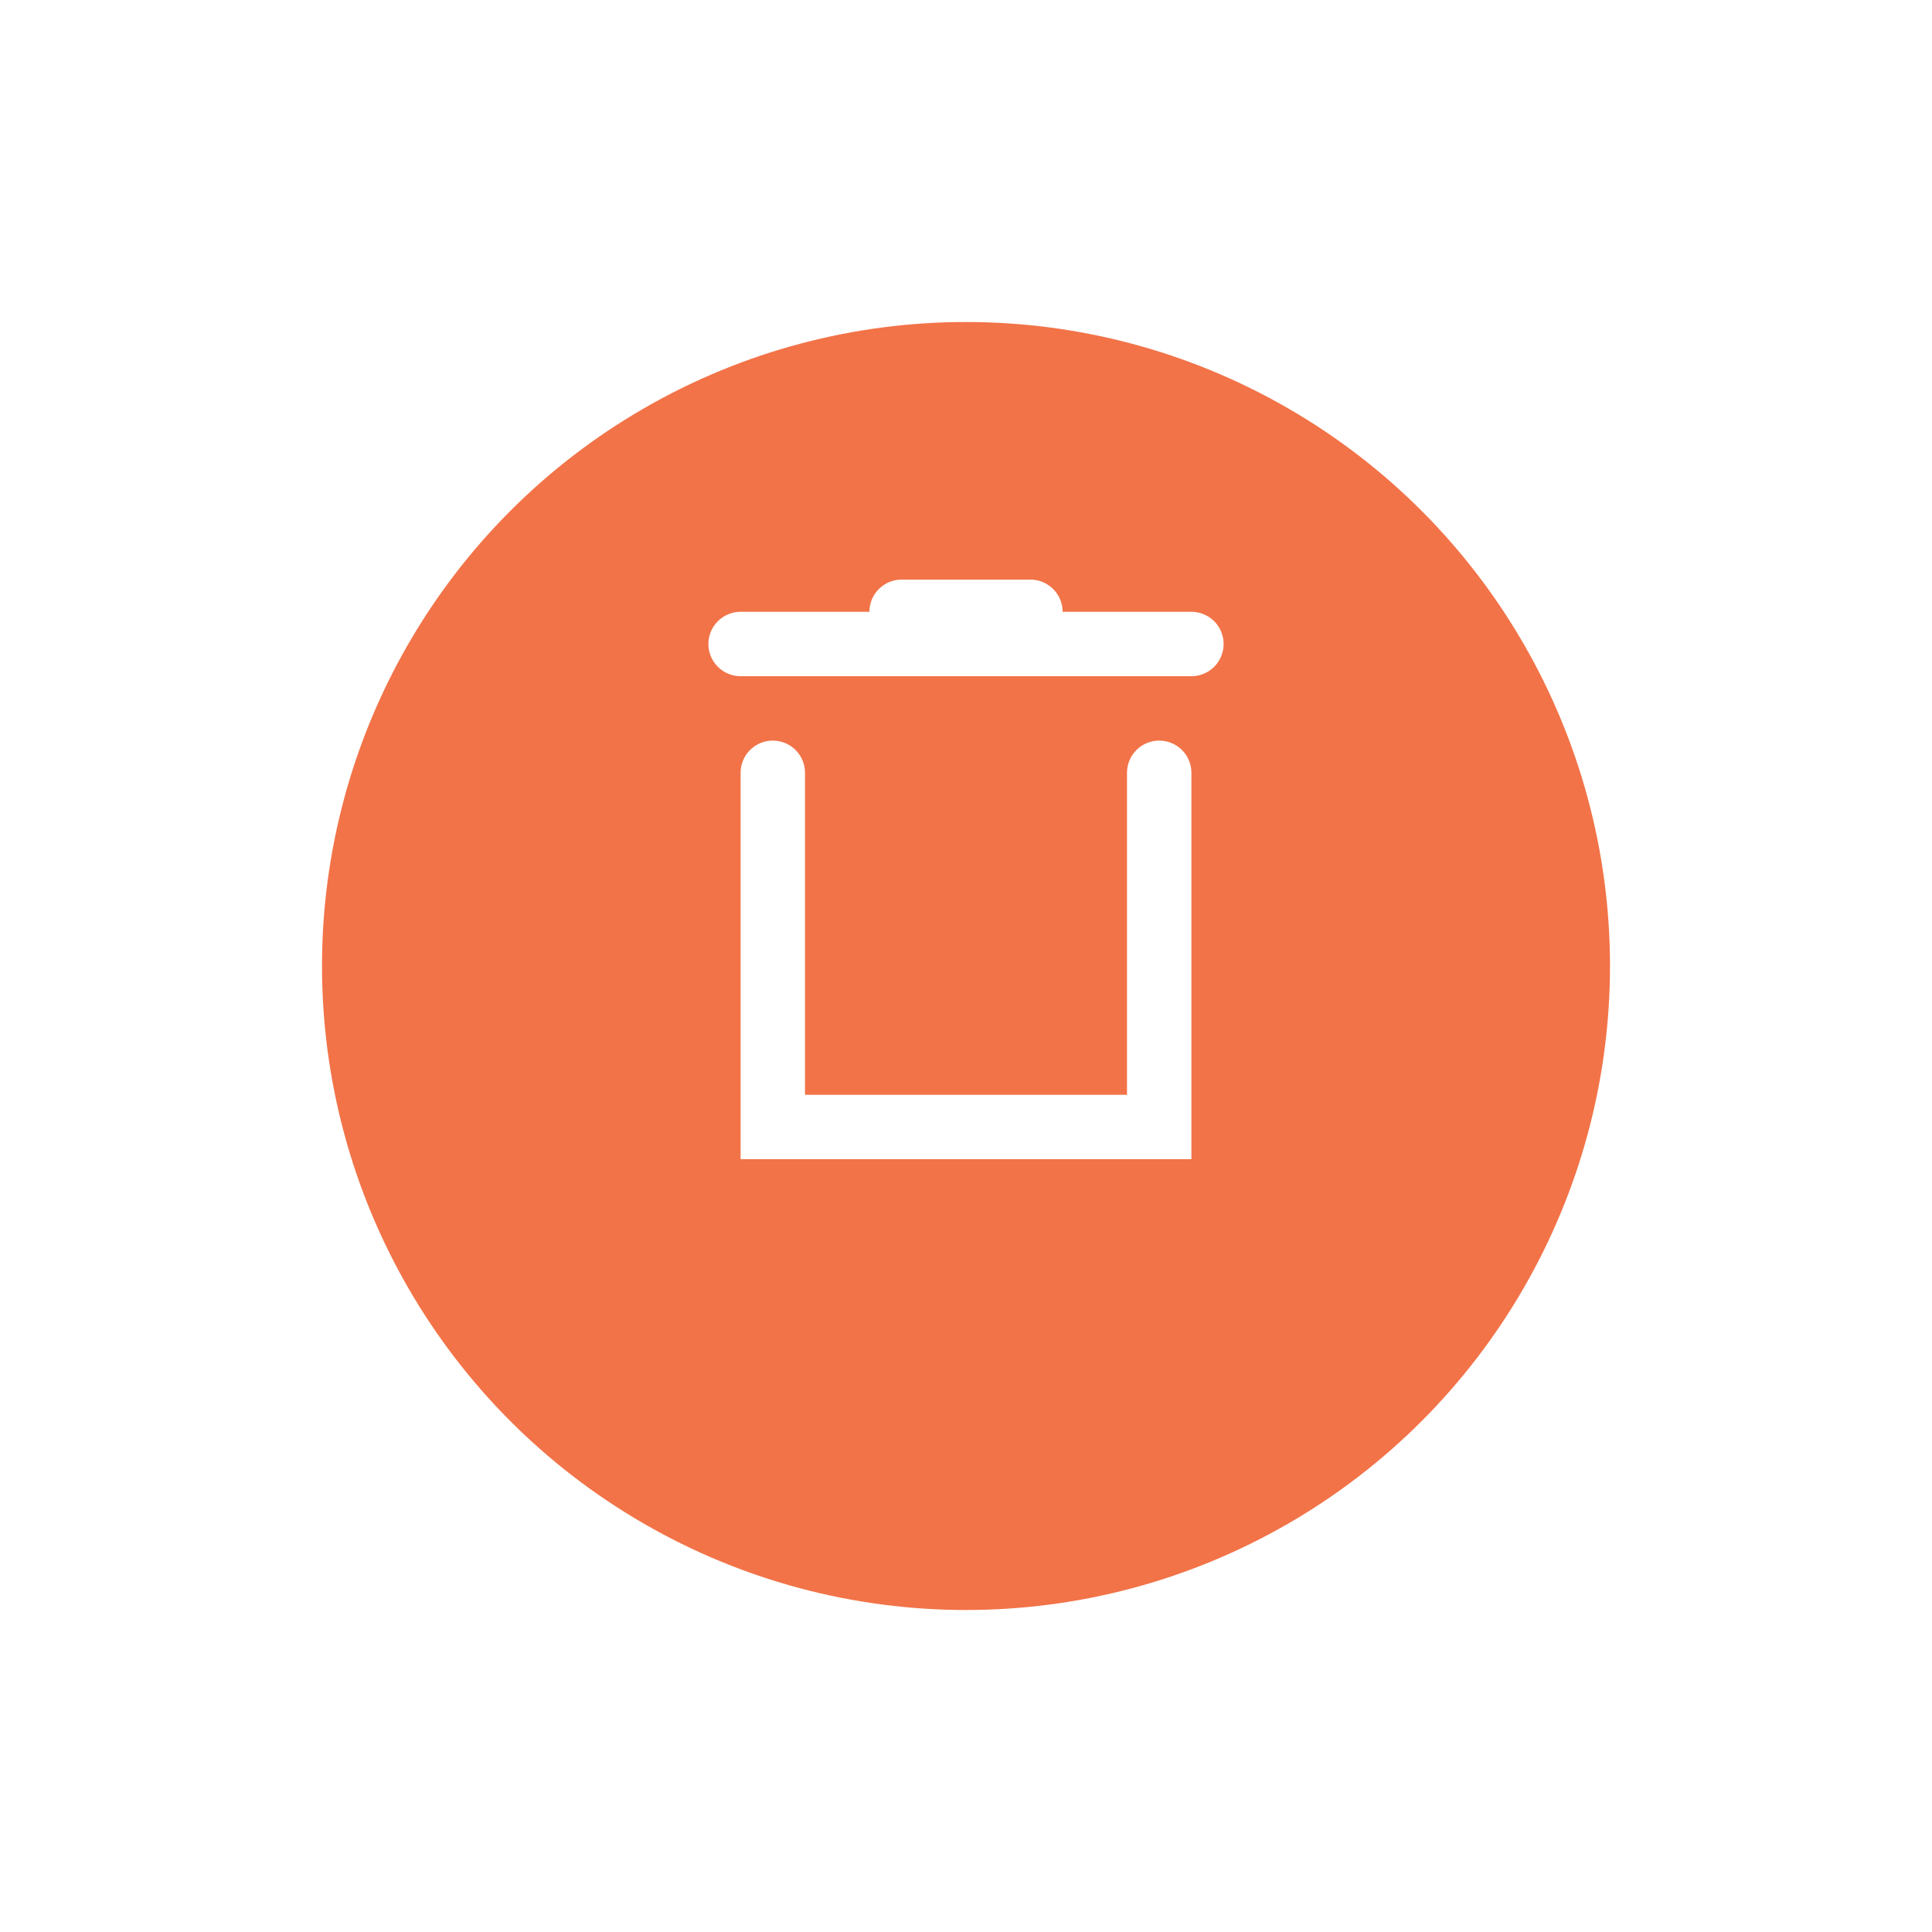 <svg width="60" height="60" viewBox="0 0 60 60" fill="none"
    xmlns="http://www.w3.org/2000/svg">
    <g filter="url(#filter0_d)">
        <circle cx="30" cy="26" r="20" fill="#F27348"/>
    </g>
    <path d="M37 20H23" stroke="white" stroke-width="2" stroke-linecap="round"/>
    <path d="M32 19H28" stroke="white" stroke-width="2" stroke-linecap="round"/>
    <path d="M24 24V35H36C36 34 36 24 36 24" stroke="white" stroke-width="2" stroke-linecap="round"/>
    <defs>
        <filter id="filter0_d" x="0" y="0" width="60" height="60" filterUnits="userSpaceOnUse" color-interpolation-filters="sRGB">
            <feFlood flood-opacity="0" result="BackgroundImageFix"/>
            <feColorMatrix in="SourceAlpha" type="matrix" values="0 0 0 0 0 0 0 0 0 0 0 0 0 0 0 0 0 0 127 0"/>
            <feOffset dy="4"/>
            <feGaussianBlur stdDeviation="5"/>
            <feColorMatrix type="matrix" values="0 0 0 0 0 0 0 0 0 0 0 0 0 0 0 0 0 0 0.1 0"/>
            <feBlend mode="normal" in2="BackgroundImageFix" result="effect1_dropShadow"/>
            <feBlend mode="normal" in="SourceGraphic" in2="effect1_dropShadow" result="shape"/>
        </filter>
    </defs>
</svg>